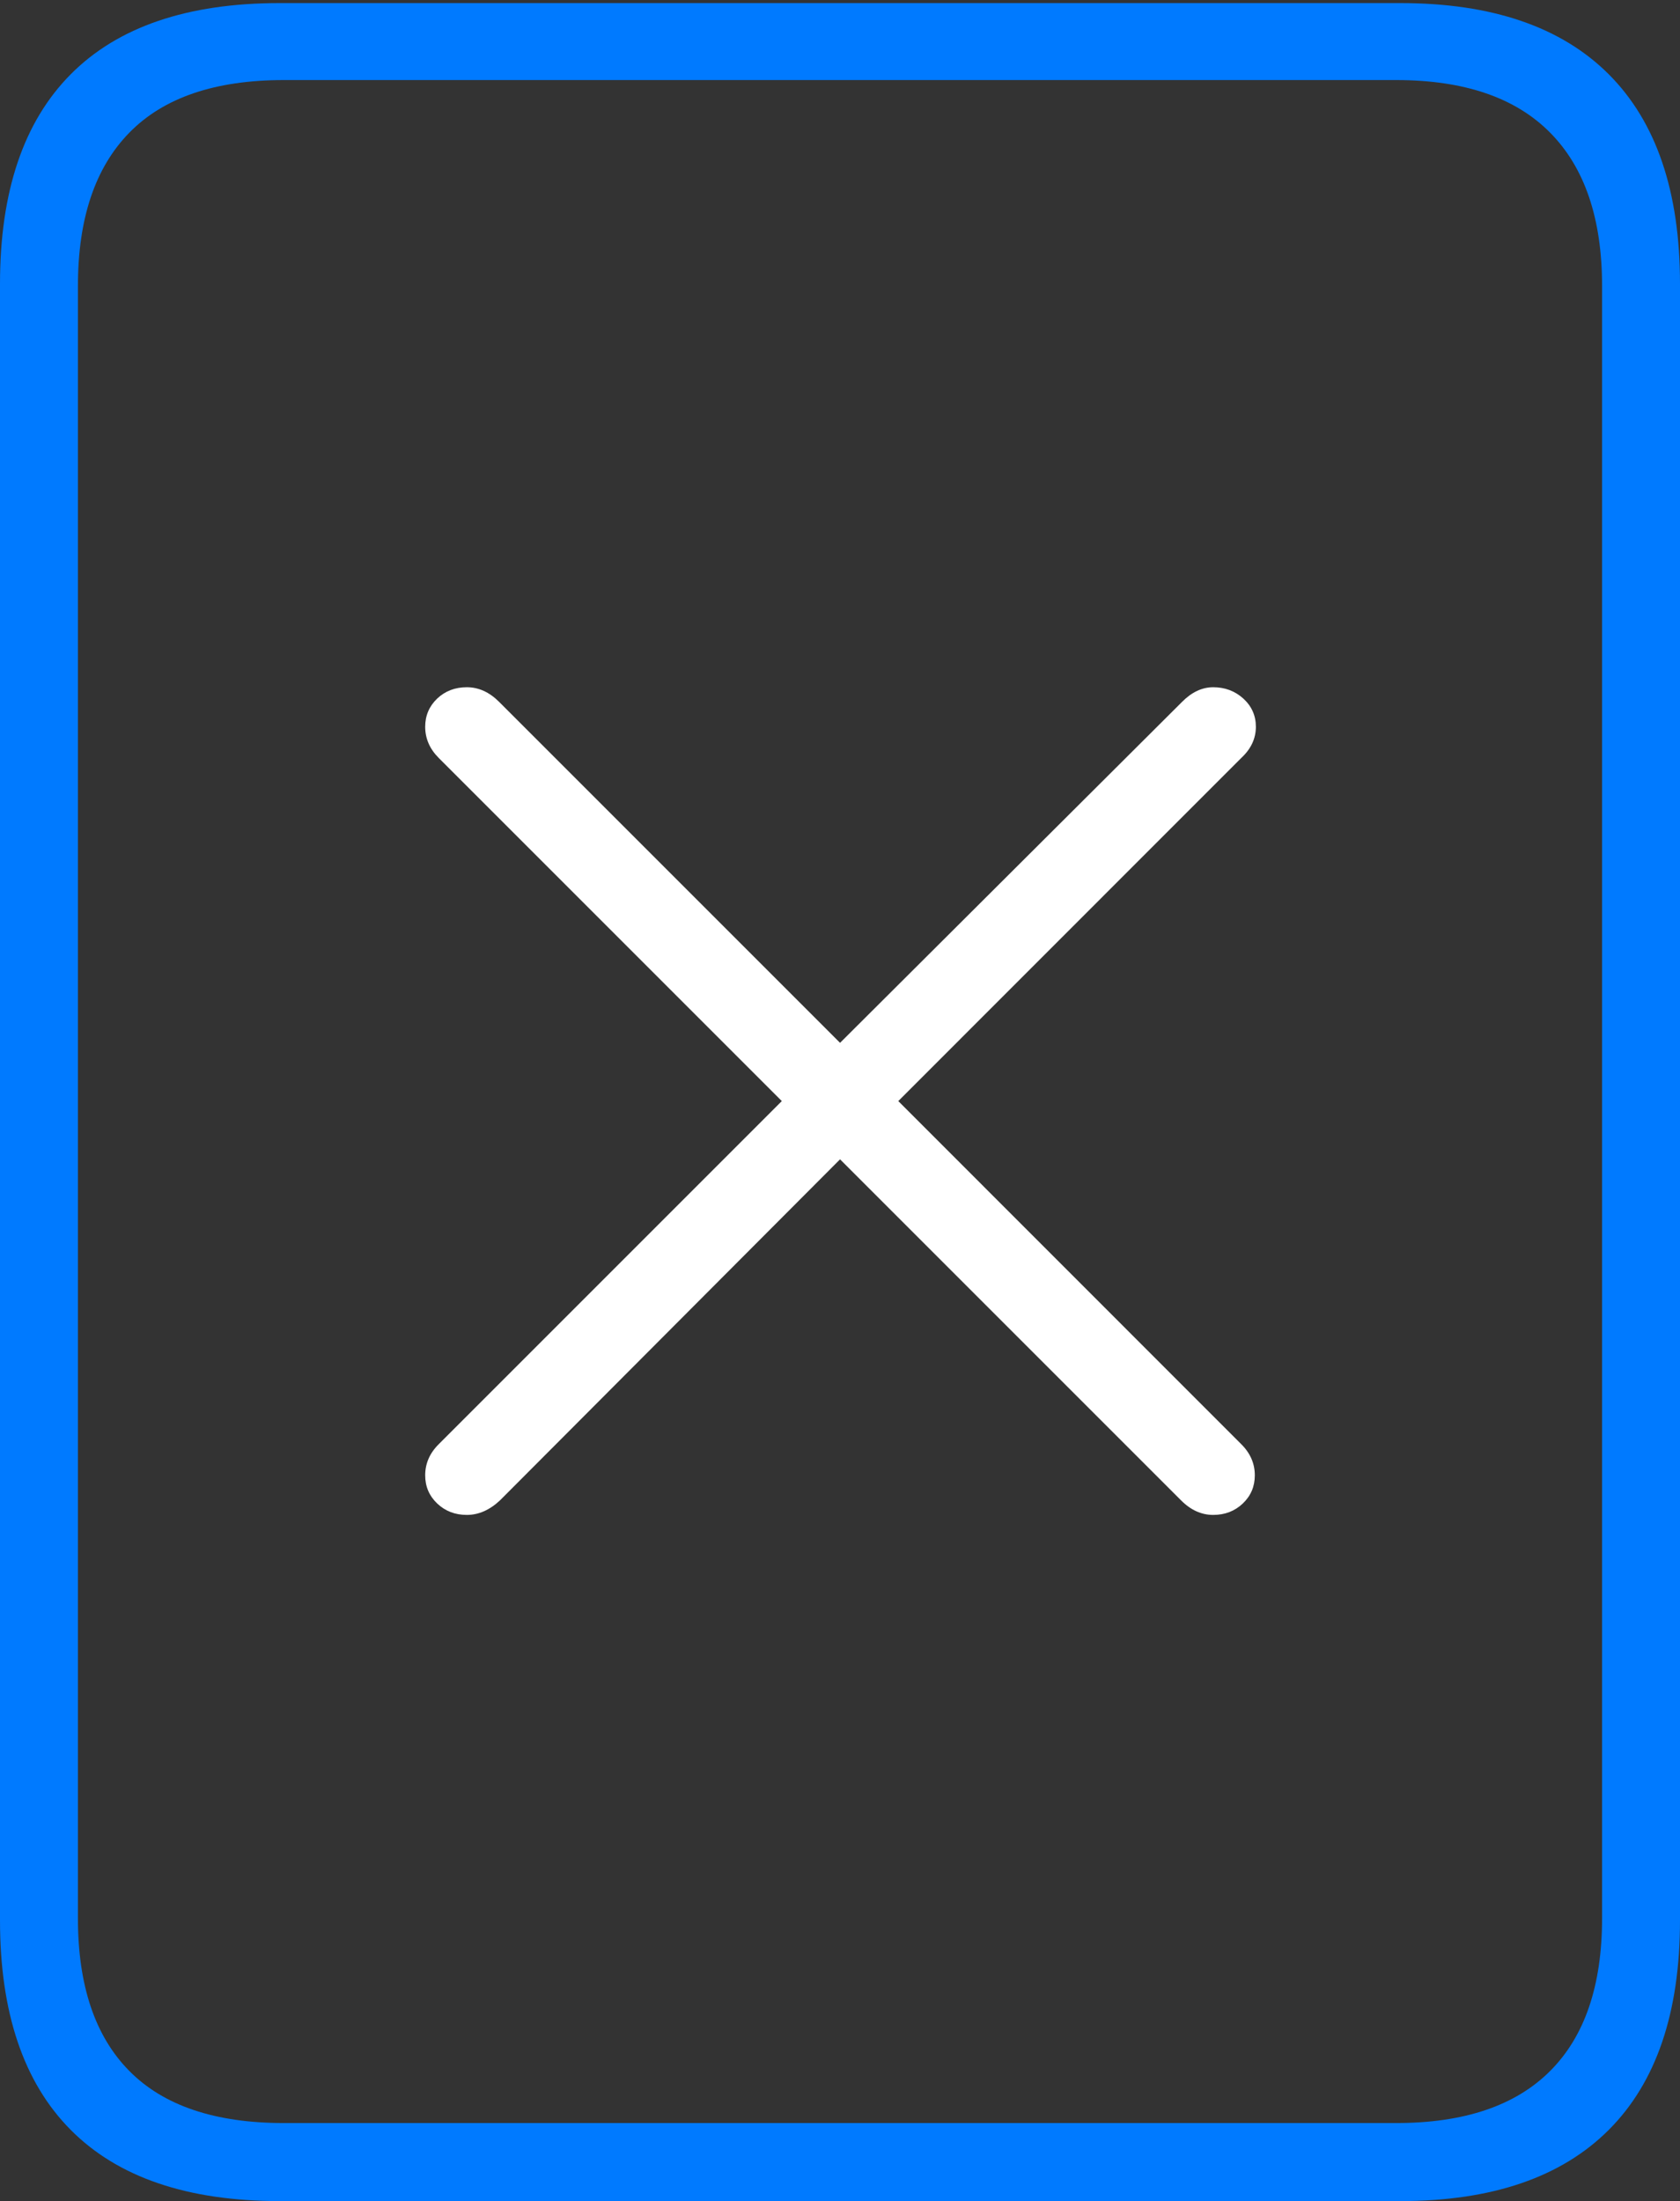 <?xml version="1.0" encoding="UTF-8"?>
<!--Generator: Apple Native CoreSVG 175-->
<!DOCTYPE svg
PUBLIC "-//W3C//DTD SVG 1.1//EN"
       "http://www.w3.org/Graphics/SVG/1.1/DTD/svg11.dtd">
<svg version="1.1" xmlns="http://www.w3.org/2000/svg" xmlns:xlink="http://www.w3.org/1999/xlink" width="15.781" height="20.674">
 <rect width="100%" height="100%" fill="#333333" stroke="none"/>
 <g>
  <rect height="20.674" opacity="0" width="15.781" x="0" y="0"/>
  <path d="M0 18.037Q0 19.336 0.664 20.005Q1.328 20.674 2.627 20.674L13.154 20.674Q14.443 20.674 15.112 20.005Q15.781 19.336 15.781 18.037L15.781 2.666Q15.781 1.367 15.112 0.698Q14.443 0.029 13.154 0.029L2.627 0.029Q1.328 0.029 0.664 0.698Q0 1.367 0 2.666ZM0.732 18.018L0.732 2.686Q0.732 1.738 1.216 1.245Q1.699 0.752 2.666 0.752L13.115 0.752Q14.072 0.752 14.56 1.245Q15.049 1.738 15.049 2.686L15.049 18.018Q15.049 18.965 14.56 19.453Q14.072 19.941 13.115 19.941L2.666 19.941Q1.699 19.941 1.216 19.453Q0.732 18.965 0.732 18.018Z" fill="#007aff"/>
  <path d="M4.385 14.229Q4.551 14.229 4.697 14.092L7.891 10.889L11.094 14.092Q11.23 14.229 11.396 14.229Q11.562 14.229 11.675 14.121Q11.787 14.014 11.787 13.857Q11.787 13.691 11.66 13.565L8.438 10.342L11.66 7.119Q11.797 6.992 11.797 6.826Q11.797 6.67 11.68 6.562Q11.562 6.455 11.396 6.455Q11.24 6.455 11.104 6.592L7.891 9.795L4.688 6.592Q4.551 6.455 4.385 6.455Q4.219 6.455 4.106 6.562Q3.994 6.67 3.994 6.826Q3.994 6.992 4.121 7.119L7.344 10.342L4.121 13.565Q3.994 13.691 3.994 13.857Q3.994 14.014 4.106 14.121Q4.219 14.229 4.385 14.229Z" fill="#ffffff"/>
 </g>
</svg>

